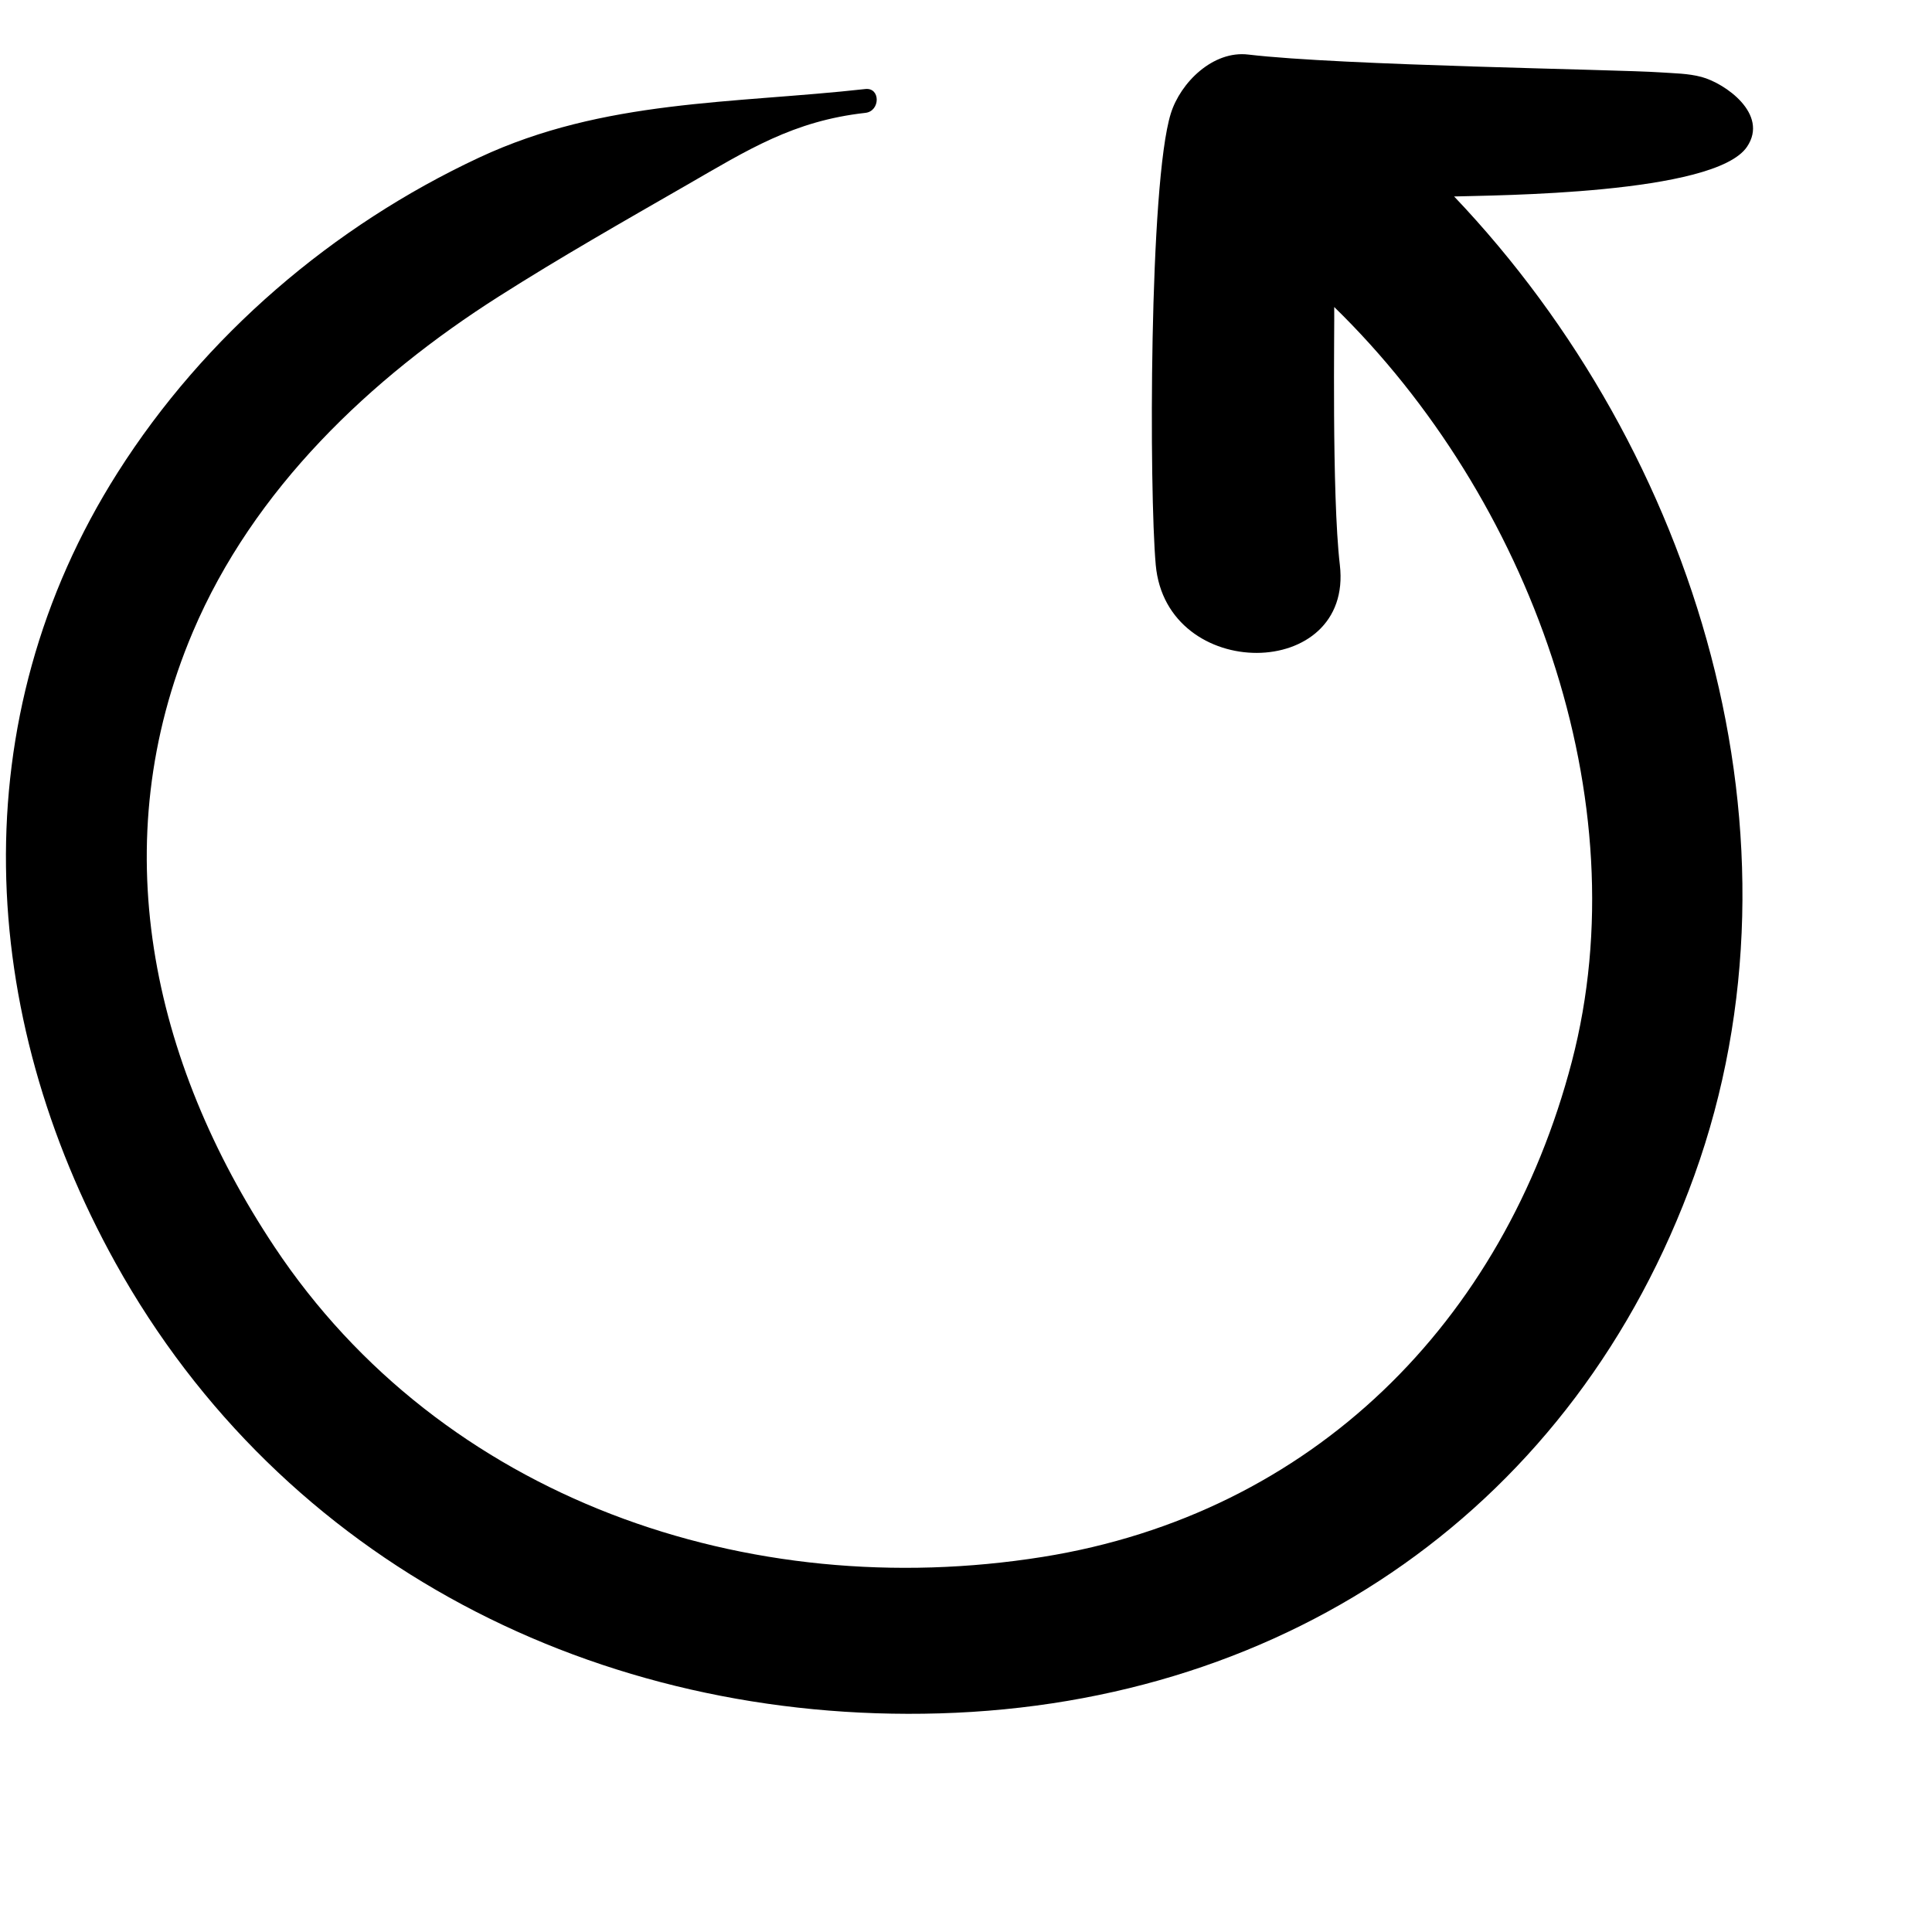 <svg height="91" width="91" viewBox="0 0 100 100" xmlns="http://www.w3.org/2000/svg"><path d="M90.426 7.596c1.145-1.698-1.151-3.291-2.352-3.612-.698-.187-1.424-.188-2.141-.238-2.22-.155-16.505-.35-21.322-.922-1.828-.219-3.512 1.452-4.01 3.052-1.131 3.633-1.12 19.573-.78 23.363.55 6.111 10.238 6.036 9.529 0-.428-3.66-.269-12.627-.291-13.348C79.174 25.75 84.9 41.395 81.358 54.949c-3.524 13.487-13.427 23.408-27.395 25.637-15.229 2.43-31.085-2.995-39.766-16.064-6.371-9.593-8.84-20.922-4.213-31.82 3.134-7.38 9.174-13.125 15.846-17.364 3.169-2.016 6.449-3.882 9.705-5.755 3.169-1.825 5.523-3.325 9.256-3.741.78-.086.789-1.319 0-1.234-6.875.766-13.522.529-19.978 3.542-7.591 3.544-14.223 9.222-18.72 16.305-8.115 12.781-7.265 28.025-.121 40.904 8.646 15.581 25.037 23.84 42.66 23.325C66.74 88.158 81.545 77.92 87.7 60.84c6.274-17.418.163-37.427-12.435-50.671 2.059-.065 13.498-.098 15.161-2.573z"/></svg>